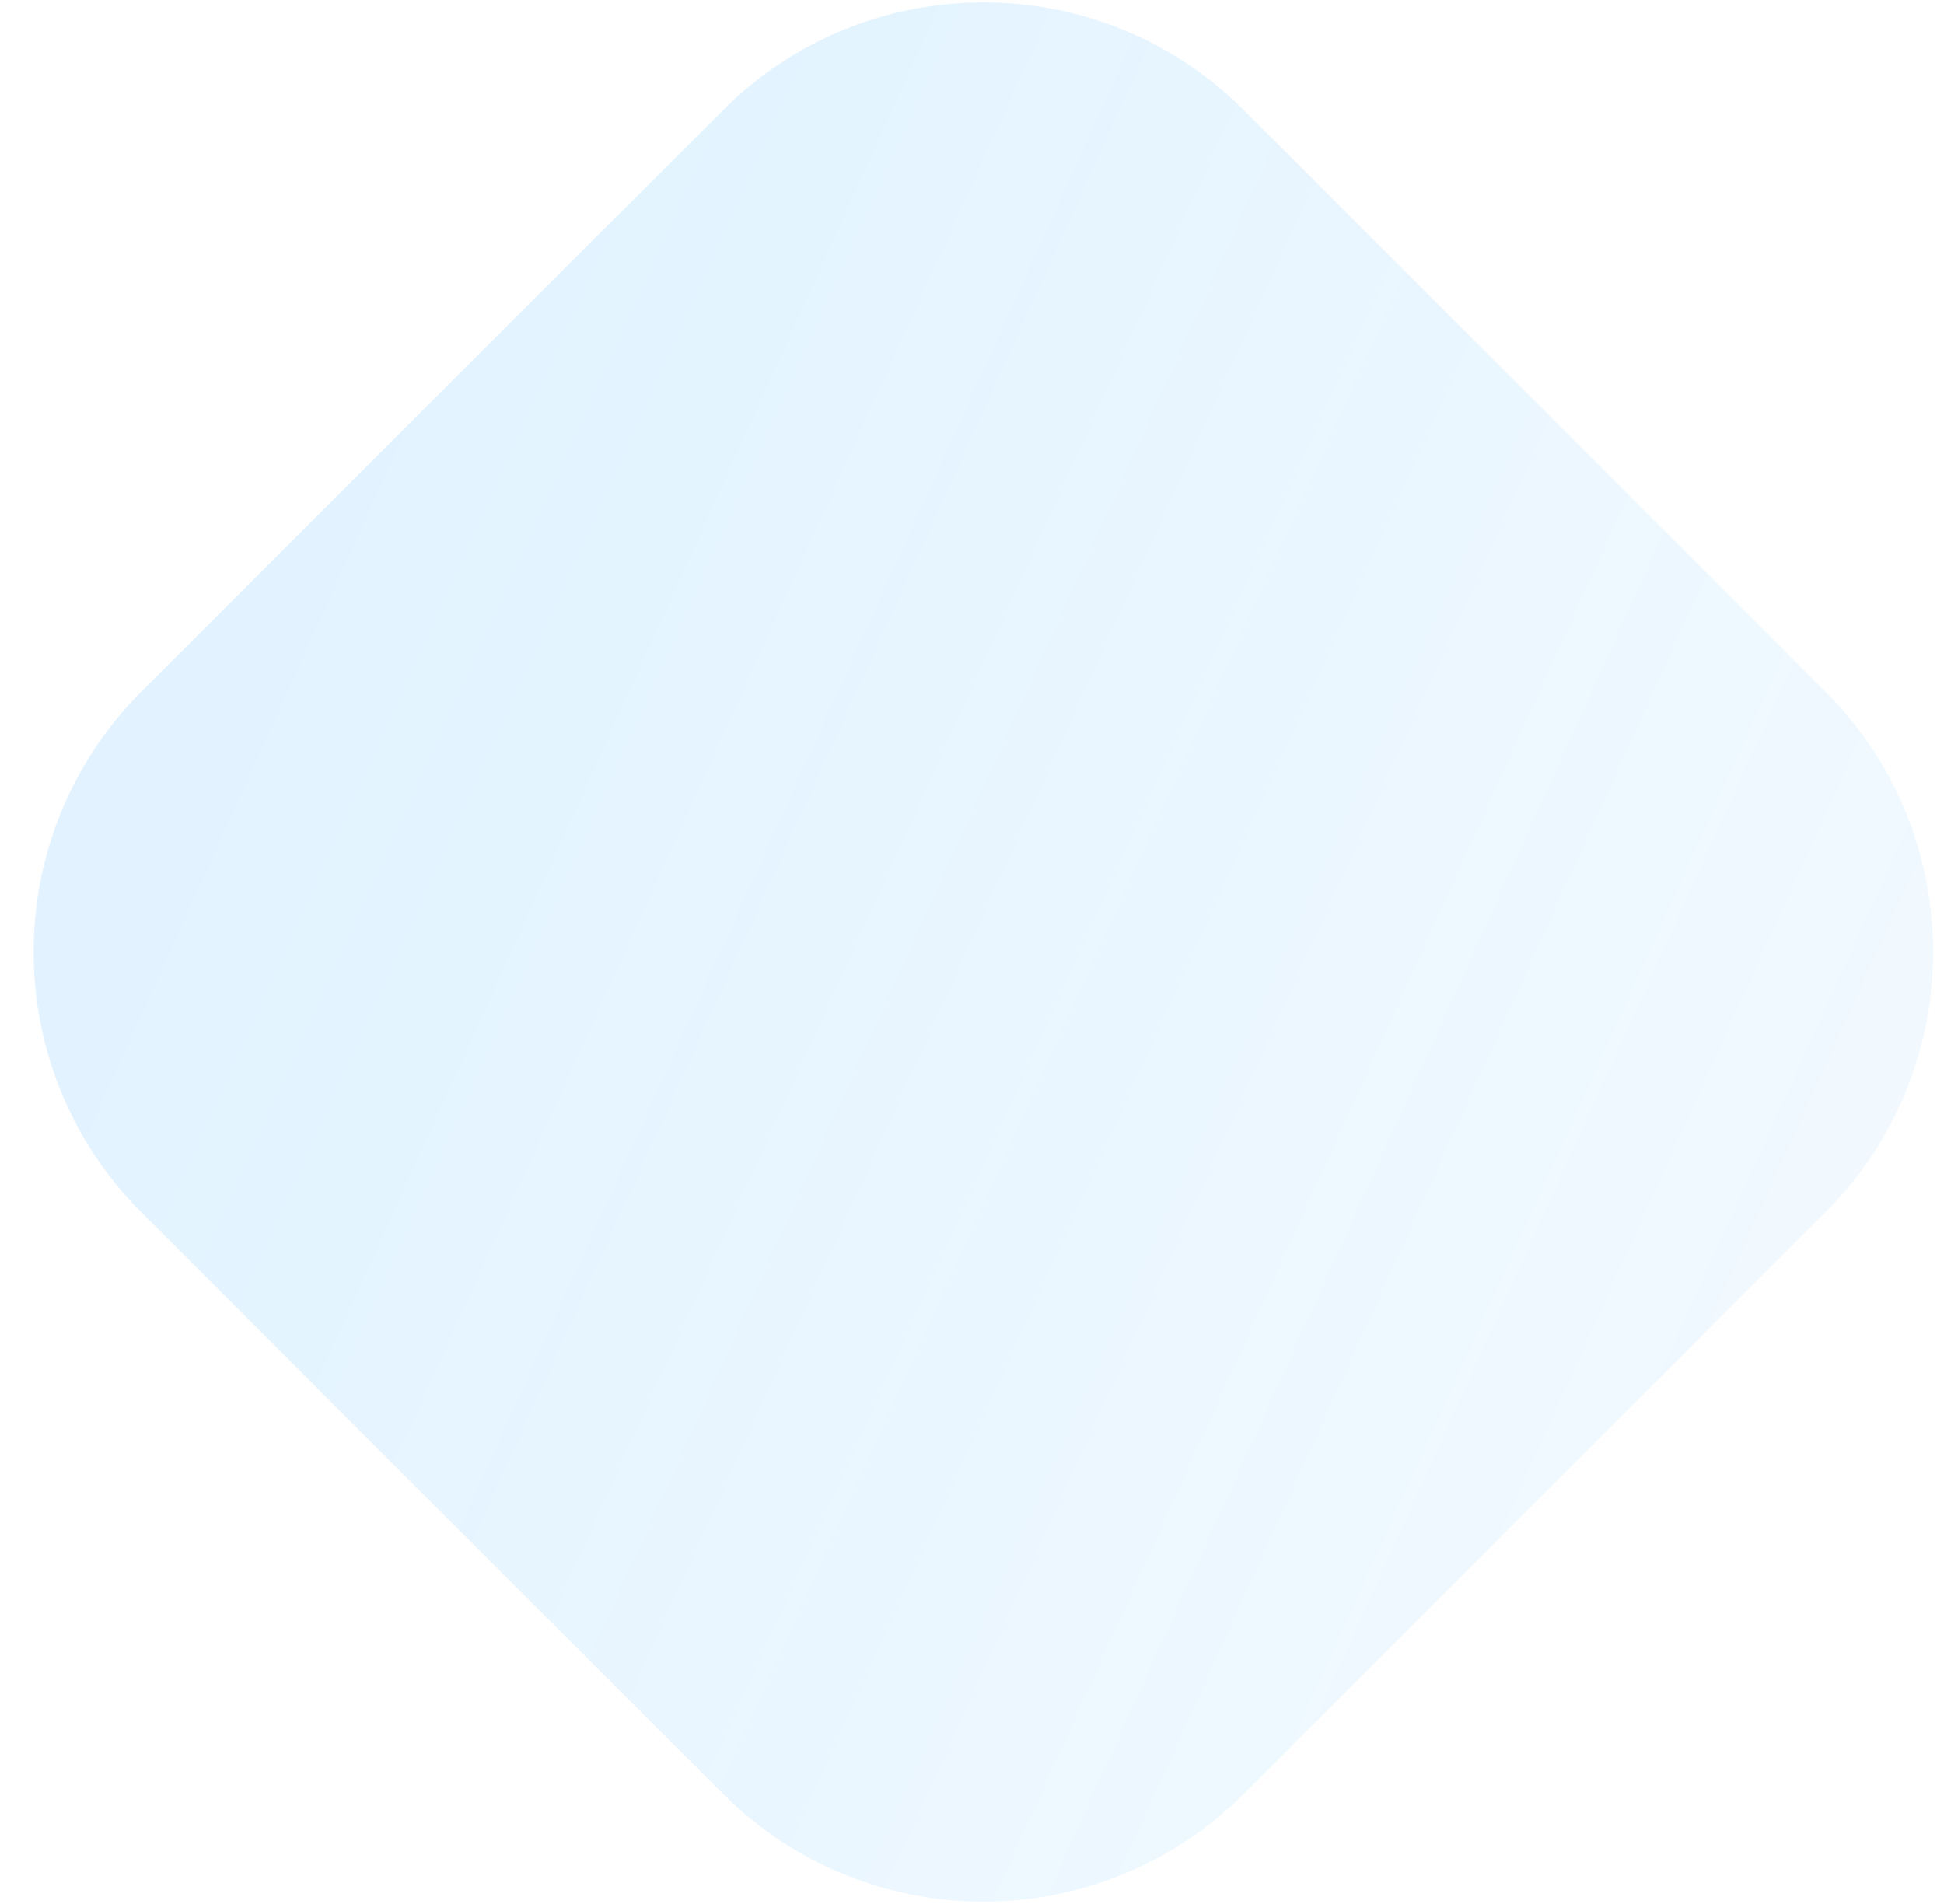 <svg width="49" height="48" viewBox="0 0 49 48" fill="none" xmlns="http://www.w3.org/2000/svg">
    <path d="M18.22 2.78L3.568 17.432C-0.059 21.059 -0.059 26.941 3.568 30.568L18.22 45.22C21.847 48.847 27.728 48.847 31.356 45.22L46.008 30.568C49.635 26.941 49.635 21.059 46.008 17.432L31.356 2.78C27.728 -0.847 21.847 -0.847 18.22 2.78Z" fill="url(#paint0_linear_238_281)" />
    <defs>
        <linearGradient id="paint0_linear_238_281" x1="65.898" y1="65.111" x2="-0.936" y2="34.892" gradientUnits="userSpaceOnUse">
            <stop stop-color="#0D9AFF" stop-opacity="0.01" />
            <stop offset="1" stop-color="#0D9AFF" stop-opacity="0.12" />
        </linearGradient>
    </defs>
</svg>